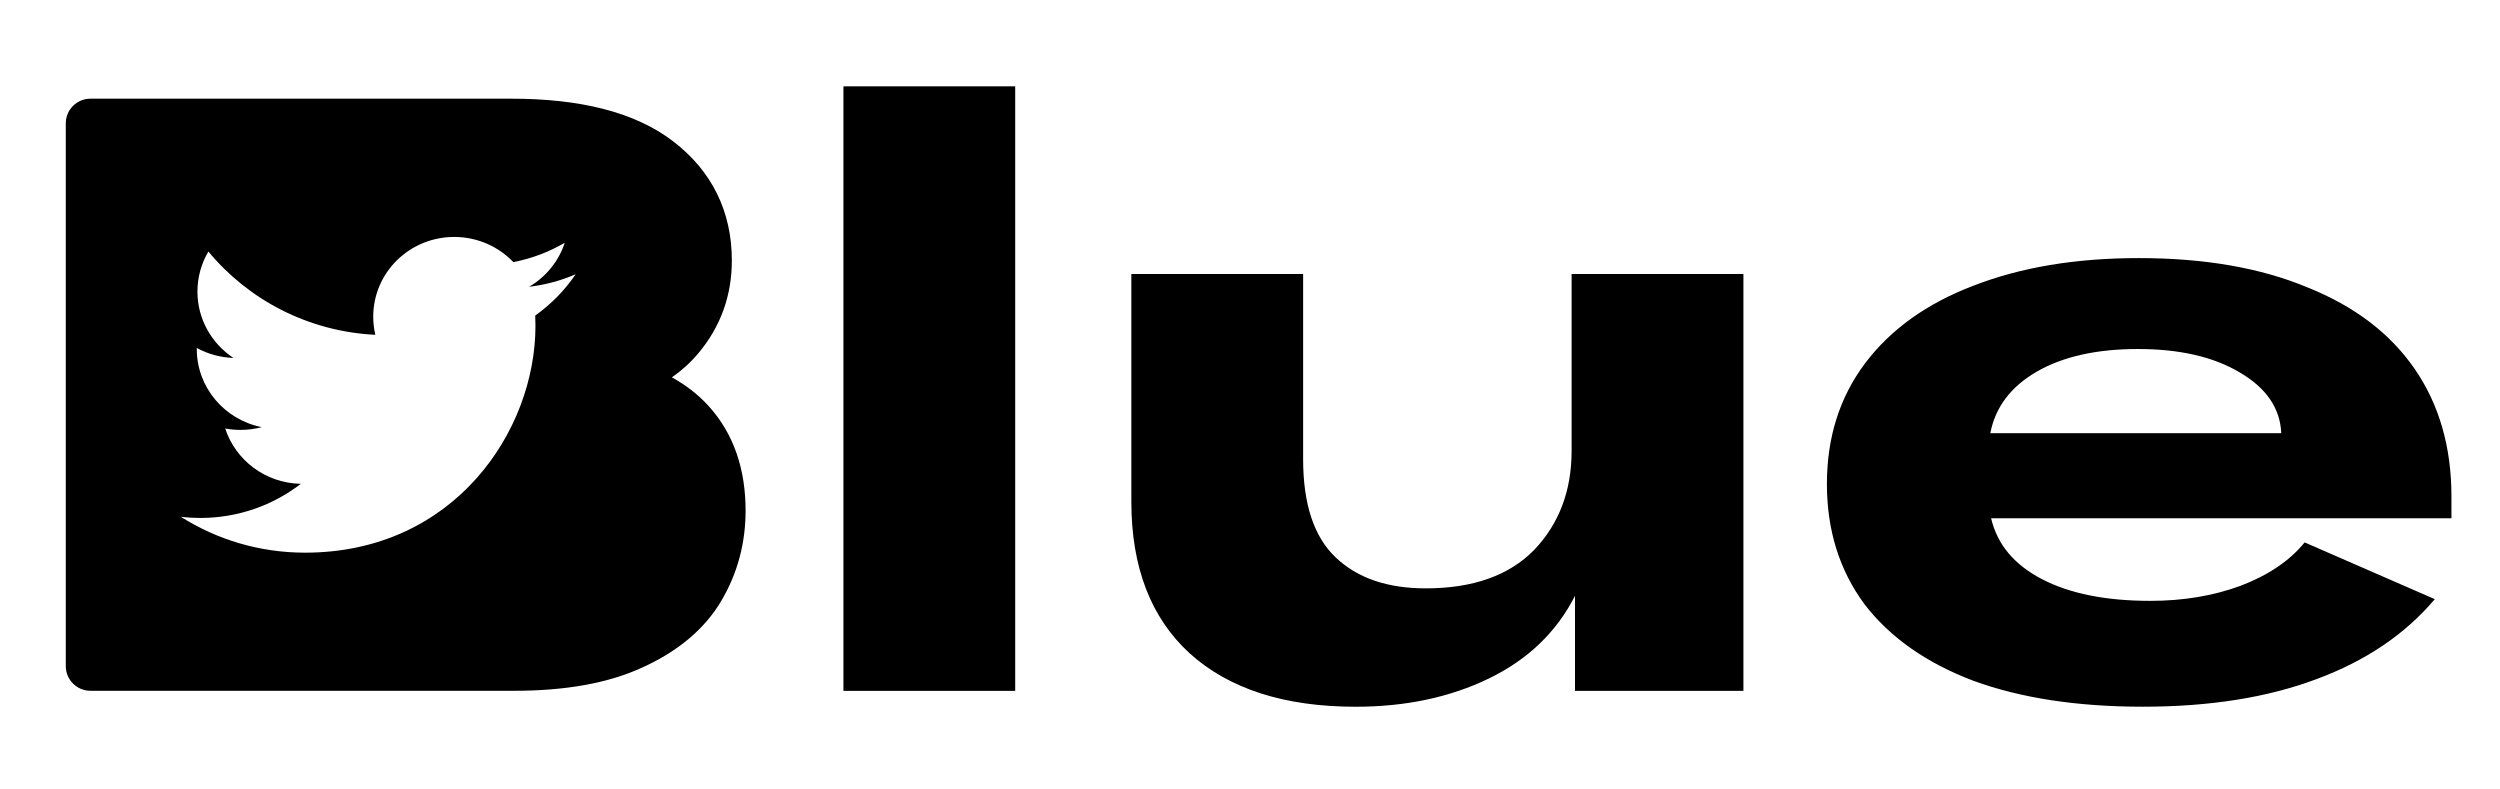 <svg xmlns="http://www.w3.org/2000/svg" width="76" height="24" viewBox="0 0 76 24">
    <path id="bounds" opacity="0" d="M0 0h76v24H0z"/>
    <path d="M15.543,3H2.75C2.336,3,2,3.336,2,3.75v16.5C2,20.664,2.336,21,2.75,21h12.886c1.534,0,2.854-0.225,3.917-0.72
	c1.048-0.481,1.866-1.147,2.381-2.025c0.489-0.833,0.732-1.749,0.732-2.732c0-1.25-0.356-2.336-1.128-3.184
	c-0.317-0.348-0.69-0.635-1.113-0.867c0.302-0.21,0.572-0.455,0.809-0.738c0.675-0.806,1.014-1.754,1.014-2.813
	c0-1.49-0.605-2.722-1.786-3.626C19.28,3.39,17.598,3,15.543,3z M16.086,8.718c0.498-0.059,0.972-0.189,1.414-0.381l-0.001,0.002
	c-0.329,0.485-0.747,0.911-1.228,1.254c0.005,0.104,0.007,0.209,0.007,0.313c0,3.202-2.476,6.895-7.005,6.895
	c-1.39,0-2.684-0.401-3.773-1.089c0.193,0.022,0.389,0.034,0.588,0.034c1.153,0,2.215-0.388,3.058-1.038
	c-1.078-0.019-1.987-0.72-2.3-1.682c0.15,0.028,0.305,0.043,0.463,0.043c0.224,0,0.441-0.029,0.648-0.084
	c-1.127-0.223-1.975-1.202-1.975-2.376v-0.031c0.332,0.181,0.711,0.29,1.115,0.303c-0.66-0.434-1.095-1.177-1.095-2.017
	c0-0.443,0.122-0.859,0.333-1.218c1.214,1.466,3.028,2.431,5.075,2.532c-0.041-0.178-0.064-0.362-0.064-0.551
	c0-1.339,1.102-2.424,2.462-2.424c0.708,0,1.348,0.294,1.797,0.765c0.561-0.108,1.088-0.31,1.563-0.588
	C16.985,7.943,16.595,8.419,16.086,8.718z"/>
    <path d="M30.862,21.003H25.64V2.625h5.222V21.003z M41.212,21.485c-2.163,0-3.844-0.54-5.044-1.622
	c-1.183-1.082-1.775-2.62-1.775-4.614V8.33h5.222v5.626c0,1.37,0.33,2.366,0.99,2.99c0.658,0.627,1.57,0.94,2.737,0.94
	c1.436,0,2.535-0.39,3.295-1.167c0.76-0.795,1.14-1.8,1.14-3.017V8.33H53v12.673h-5.12v-2.89c-0.56,1.1-1.43,1.936-2.612,2.51
	C44.085,21.198,42.733,21.485,41.212,21.485z M74.523,15.756H60.53c0.186,0.794,0.7,1.41,1.546,1.85
	c0.845,0.44,1.943,0.66,3.295,0.66c1,0,1.91-0.152,2.74-0.457c0.844-0.322,1.495-0.76,1.95-1.32l3.956,1.725
	c-0.896,1.065-2.096,1.876-3.6,2.433c-1.487,0.558-3.245,0.837-5.273,0.837c-1.994,0-3.71-0.262-5.146-0.786
	c-1.436-0.542-2.543-1.32-3.32-2.333c-0.76-1.03-1.14-2.248-1.14-3.65c0-1.42,0.388-2.645,1.165-3.676
	c0.777-1.03,1.876-1.816,3.295-2.356c1.437-0.558,3.11-0.837,5.02-0.837c1.994,0,3.7,0.296,5.12,0.887
	c1.437,0.575,2.527,1.403,3.27,2.485c0.744,1.08,1.116,2.373,1.116,3.877v0.66L74.523,15.756z M69.35,13.17
	c-0.032-0.76-0.455-1.377-1.266-1.85c-0.794-0.473-1.825-0.71-3.093-0.71c-1.25,0-2.272,0.228-3.066,0.684
	c-0.794,0.457-1.267,1.082-1.42,1.876h8.847H69.35z"/>
</svg>
